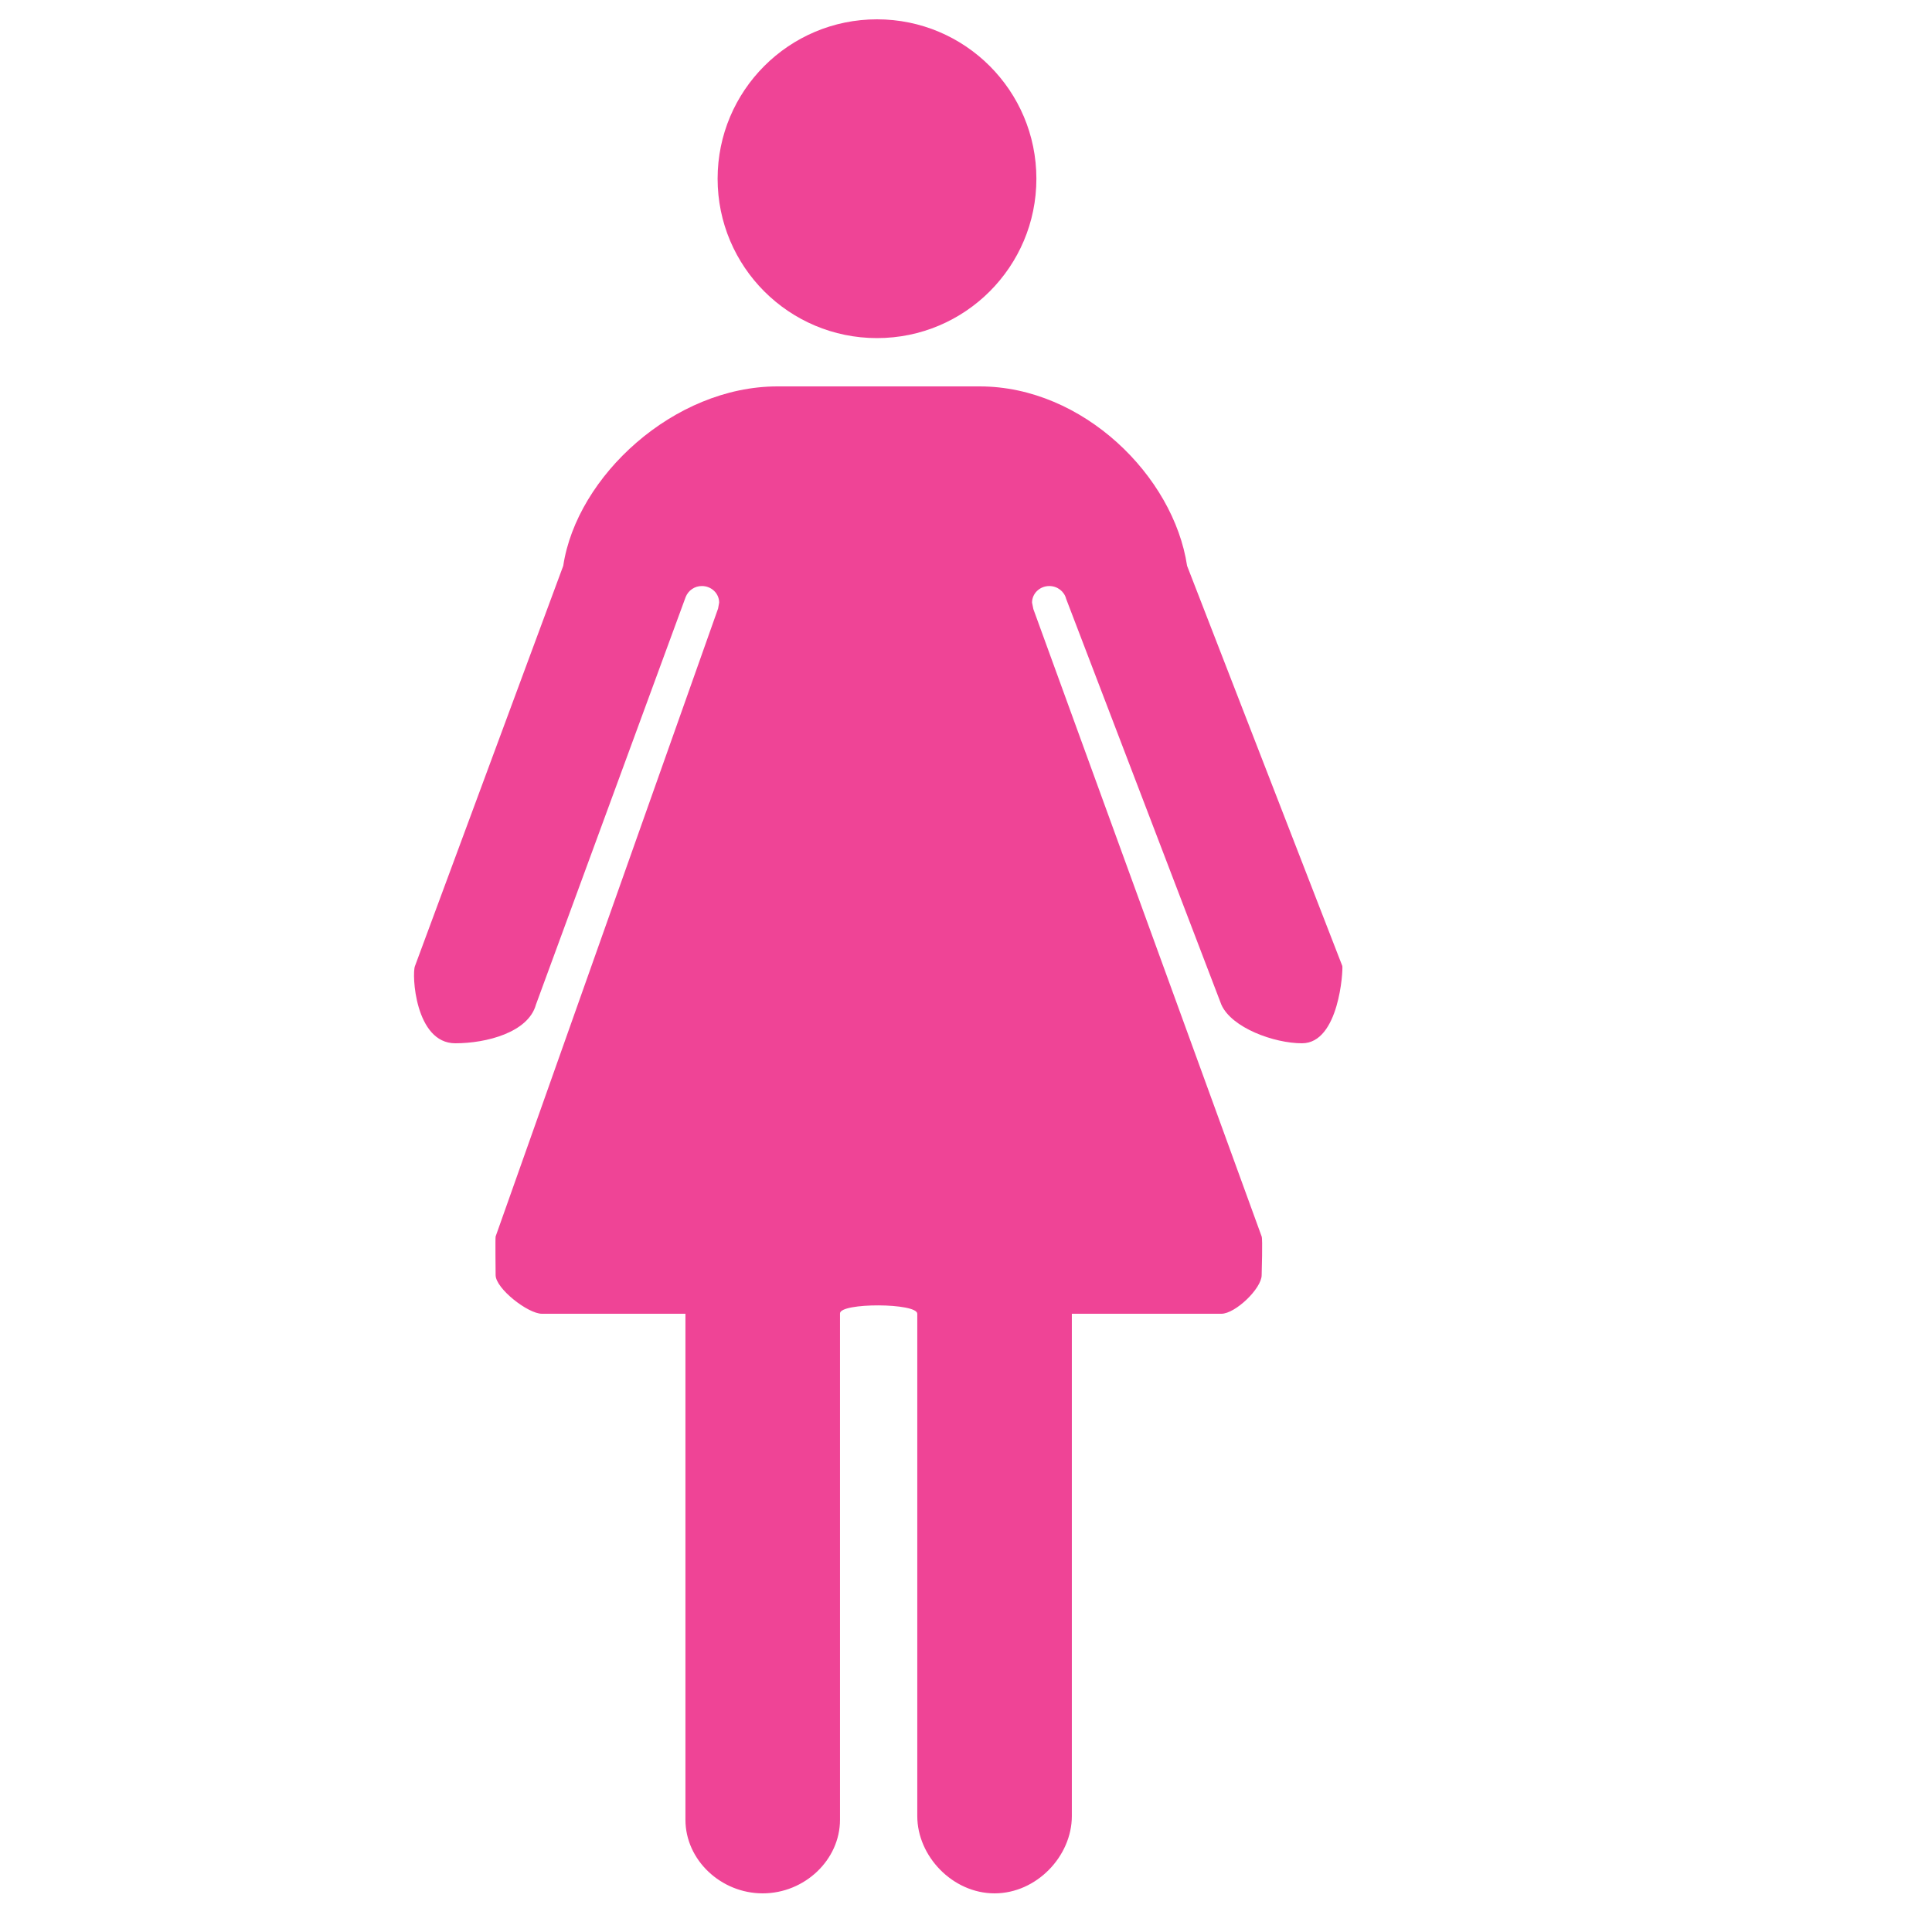 <svg width="60" height="60" viewBox="0 0 60 60" fill="none" xmlns="http://www.w3.org/2000/svg">
<path d="M27.236 10.5C29.97 10.5 32.186 8.284 32.186 5.55C32.186 2.816 29.97 0.6 27.236 0.6C24.502 0.6 22.286 2.816 22.286 5.55C22.286 8.284 24.502 10.5 27.236 10.5Z" fill="#EF4496"/>
<path d="M39.182 38.4L32.092 18.916L32.051 18.715C32.051 18.431 32.29 18.2 32.587 18.2C32.84 18.2 33.053 18.37 33.109 18.595L37.93 31.2C38.25 31.921 39.568 32.4 40.434 32.4C41.592 32.4 41.712 30.126 41.687 30L36.866 17.572C36.448 14.786 33.635 12 30.425 12H24.143C20.933 12 17.911 14.786 17.492 17.572L12.888 30C12.784 30.239 12.888 32.4 14.14 32.4C15.113 32.4 16.408 32.06 16.644 31.2L21.294 18.541C21.334 18.44 21.403 18.353 21.494 18.292C21.584 18.231 21.69 18.199 21.799 18.2C22.096 18.2 22.334 18.431 22.334 18.714L22.301 18.898L15.392 38.4C15.379 38.458 15.392 39.541 15.392 39.6C15.392 40.015 16.394 40.8 16.83 40.8H21.287V56.514C21.287 57.762 22.386 58.8 23.687 58.8C24.988 58.8 26.087 57.761 26.087 56.514V40.789C26.087 40.45 28.487 40.46 28.487 40.8V56.4C28.487 57.648 29.587 58.8 30.887 58.8C32.19 58.8 33.287 57.647 33.287 56.4V40.8H37.93C38.364 40.8 39.182 40.015 39.182 39.6C39.182 39.504 39.217 38.483 39.182 38.4Z" fill="#EF4496"/>
</svg>
